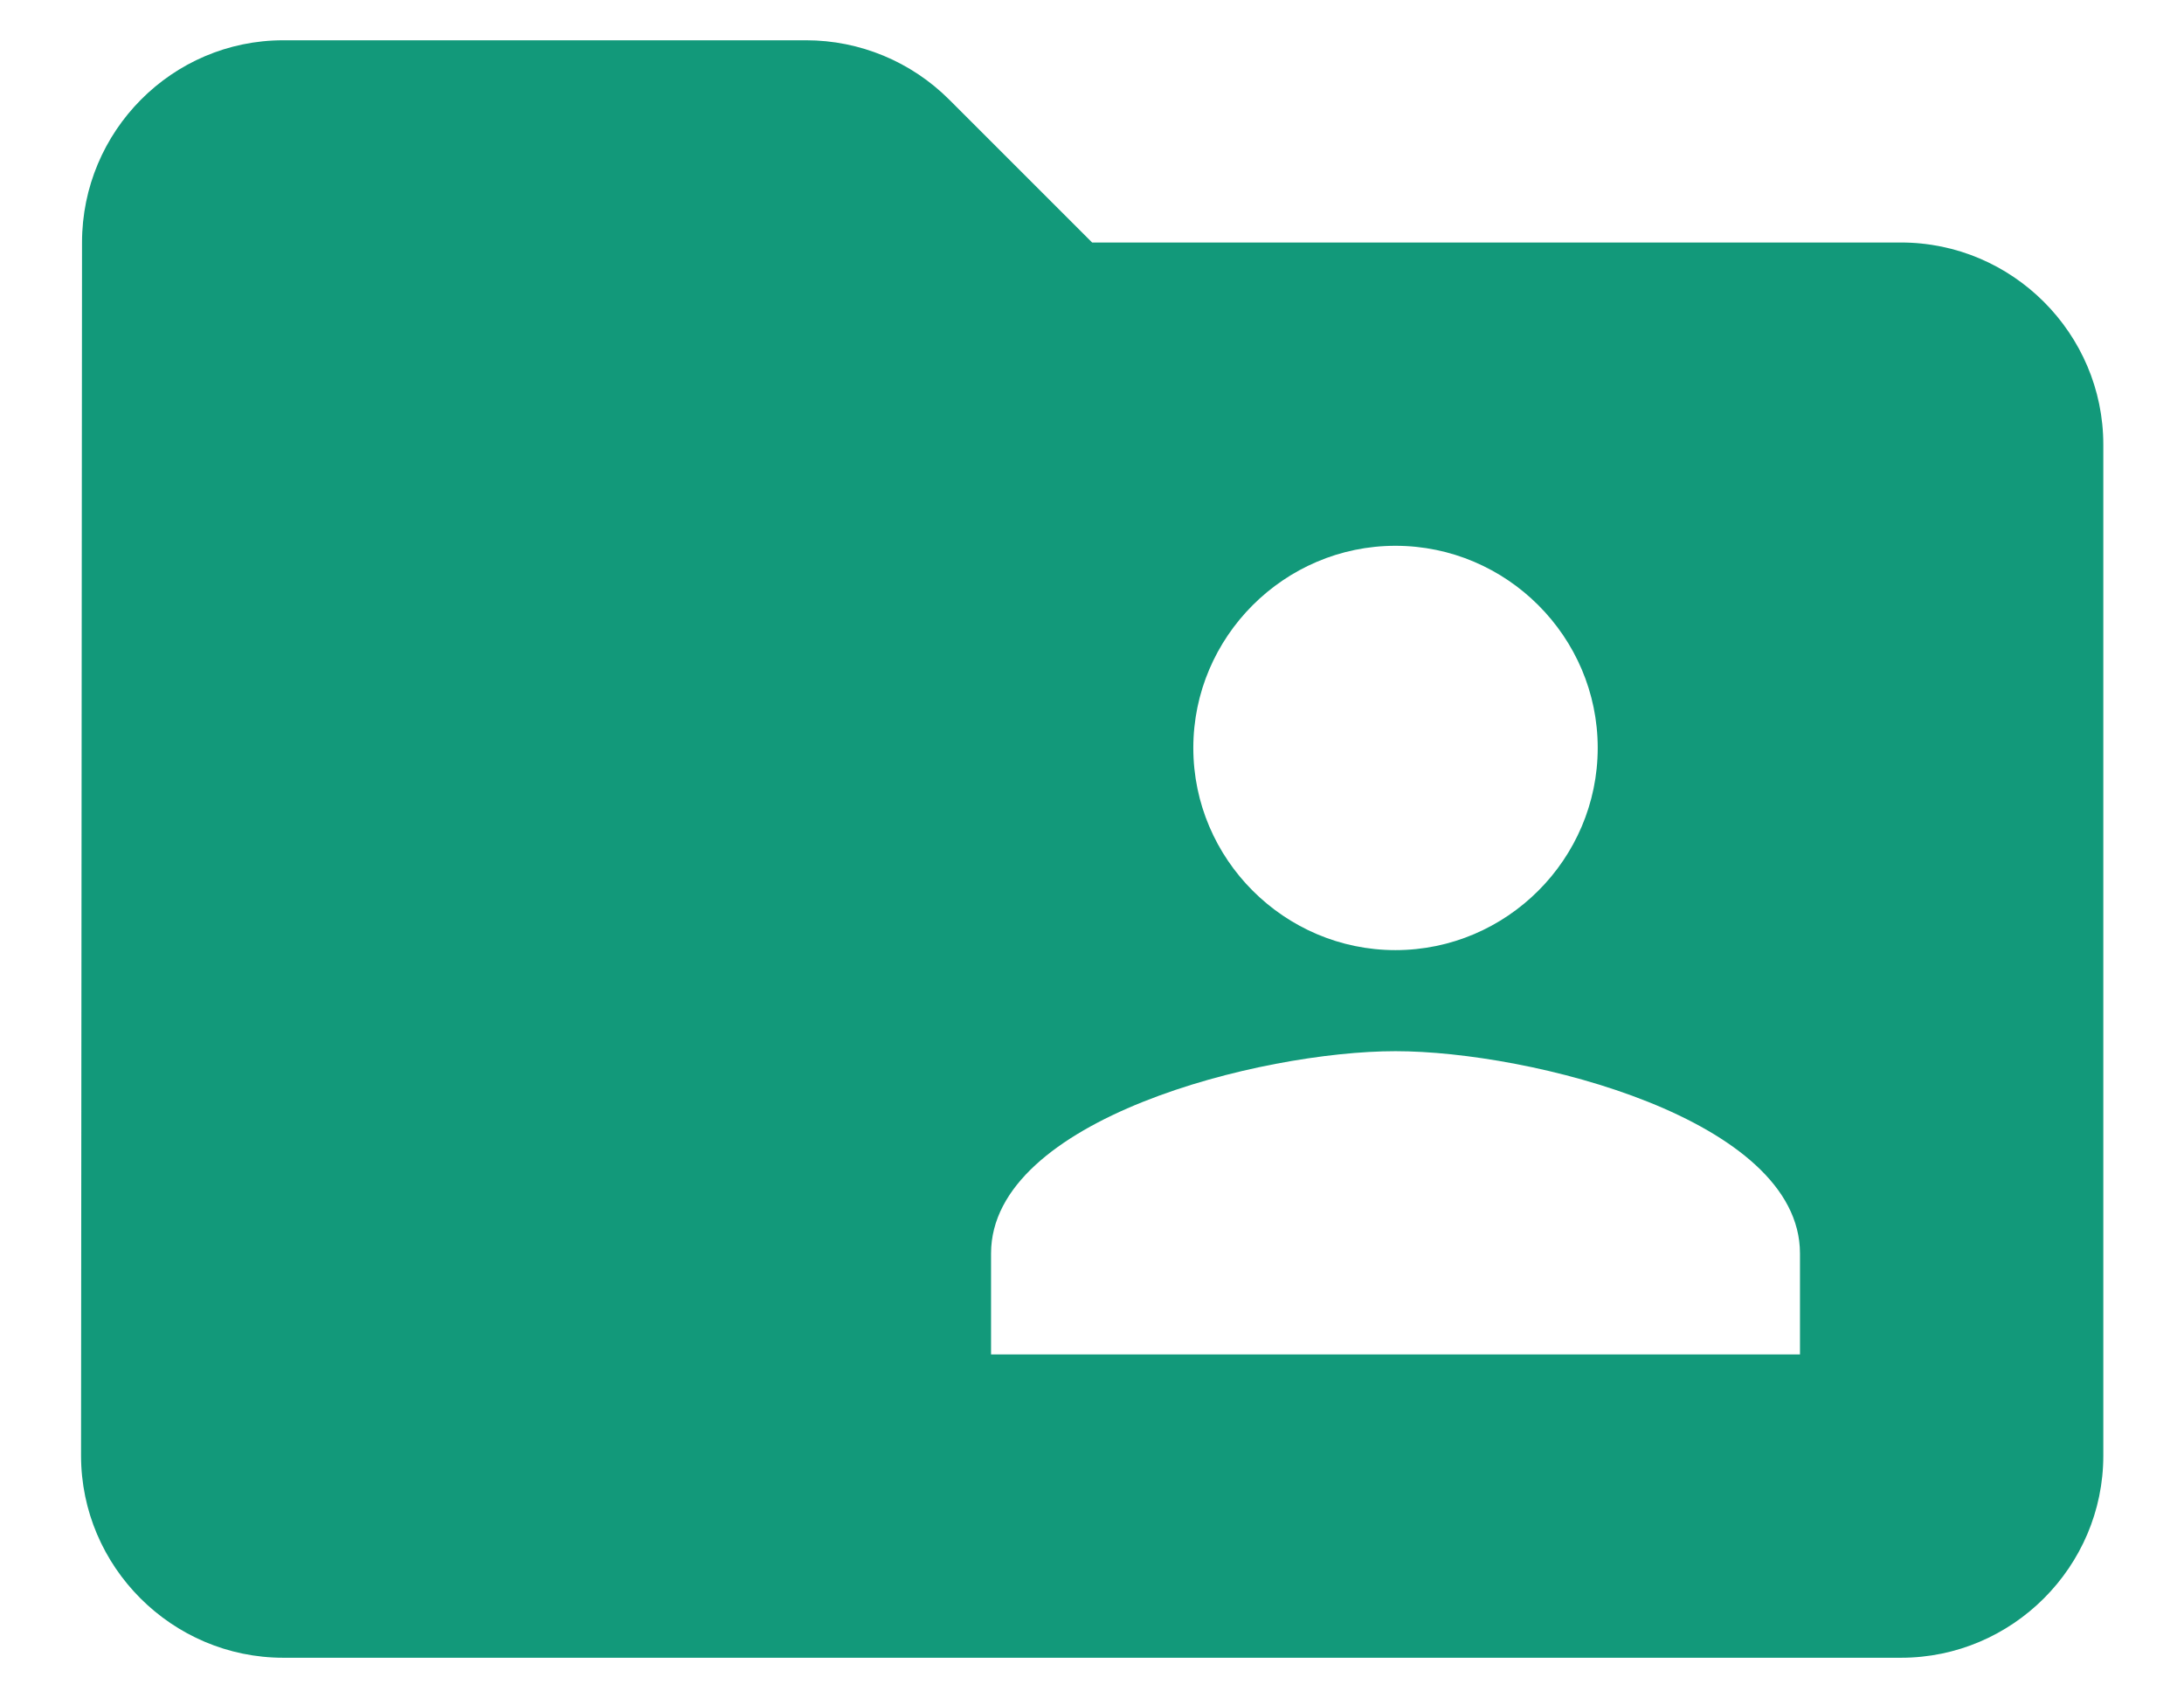 <svg width="18" height="14" viewBox="0 0 18 14" fill="none" xmlns="http://www.w3.org/2000/svg">
<path id="Vector" d="M15.668 1.999H9.001L7.826 0.824C7.51 0.507 7.085 0.332 6.643 0.332H2.335C1.418 0.332 0.676 1.082 0.676 1.999L0.668 11.999C0.668 12.915 1.418 13.665 2.335 13.665H15.668C16.585 13.665 17.335 12.915 17.335 11.999V3.665C17.335 2.749 16.585 1.999 15.668 1.999ZM11.501 4.499C12.418 4.499 13.168 5.249 13.168 6.165C13.168 7.082 12.418 7.832 11.501 7.832C10.585 7.832 9.835 7.082 9.835 6.165C9.835 5.249 10.585 4.499 11.501 4.499ZM14.835 11.165H8.168V10.332C8.168 9.224 10.393 8.665 11.501 8.665C12.61 8.665 14.835 9.224 14.835 10.332V11.165Z" fill="#12997A"/>
</svg>
